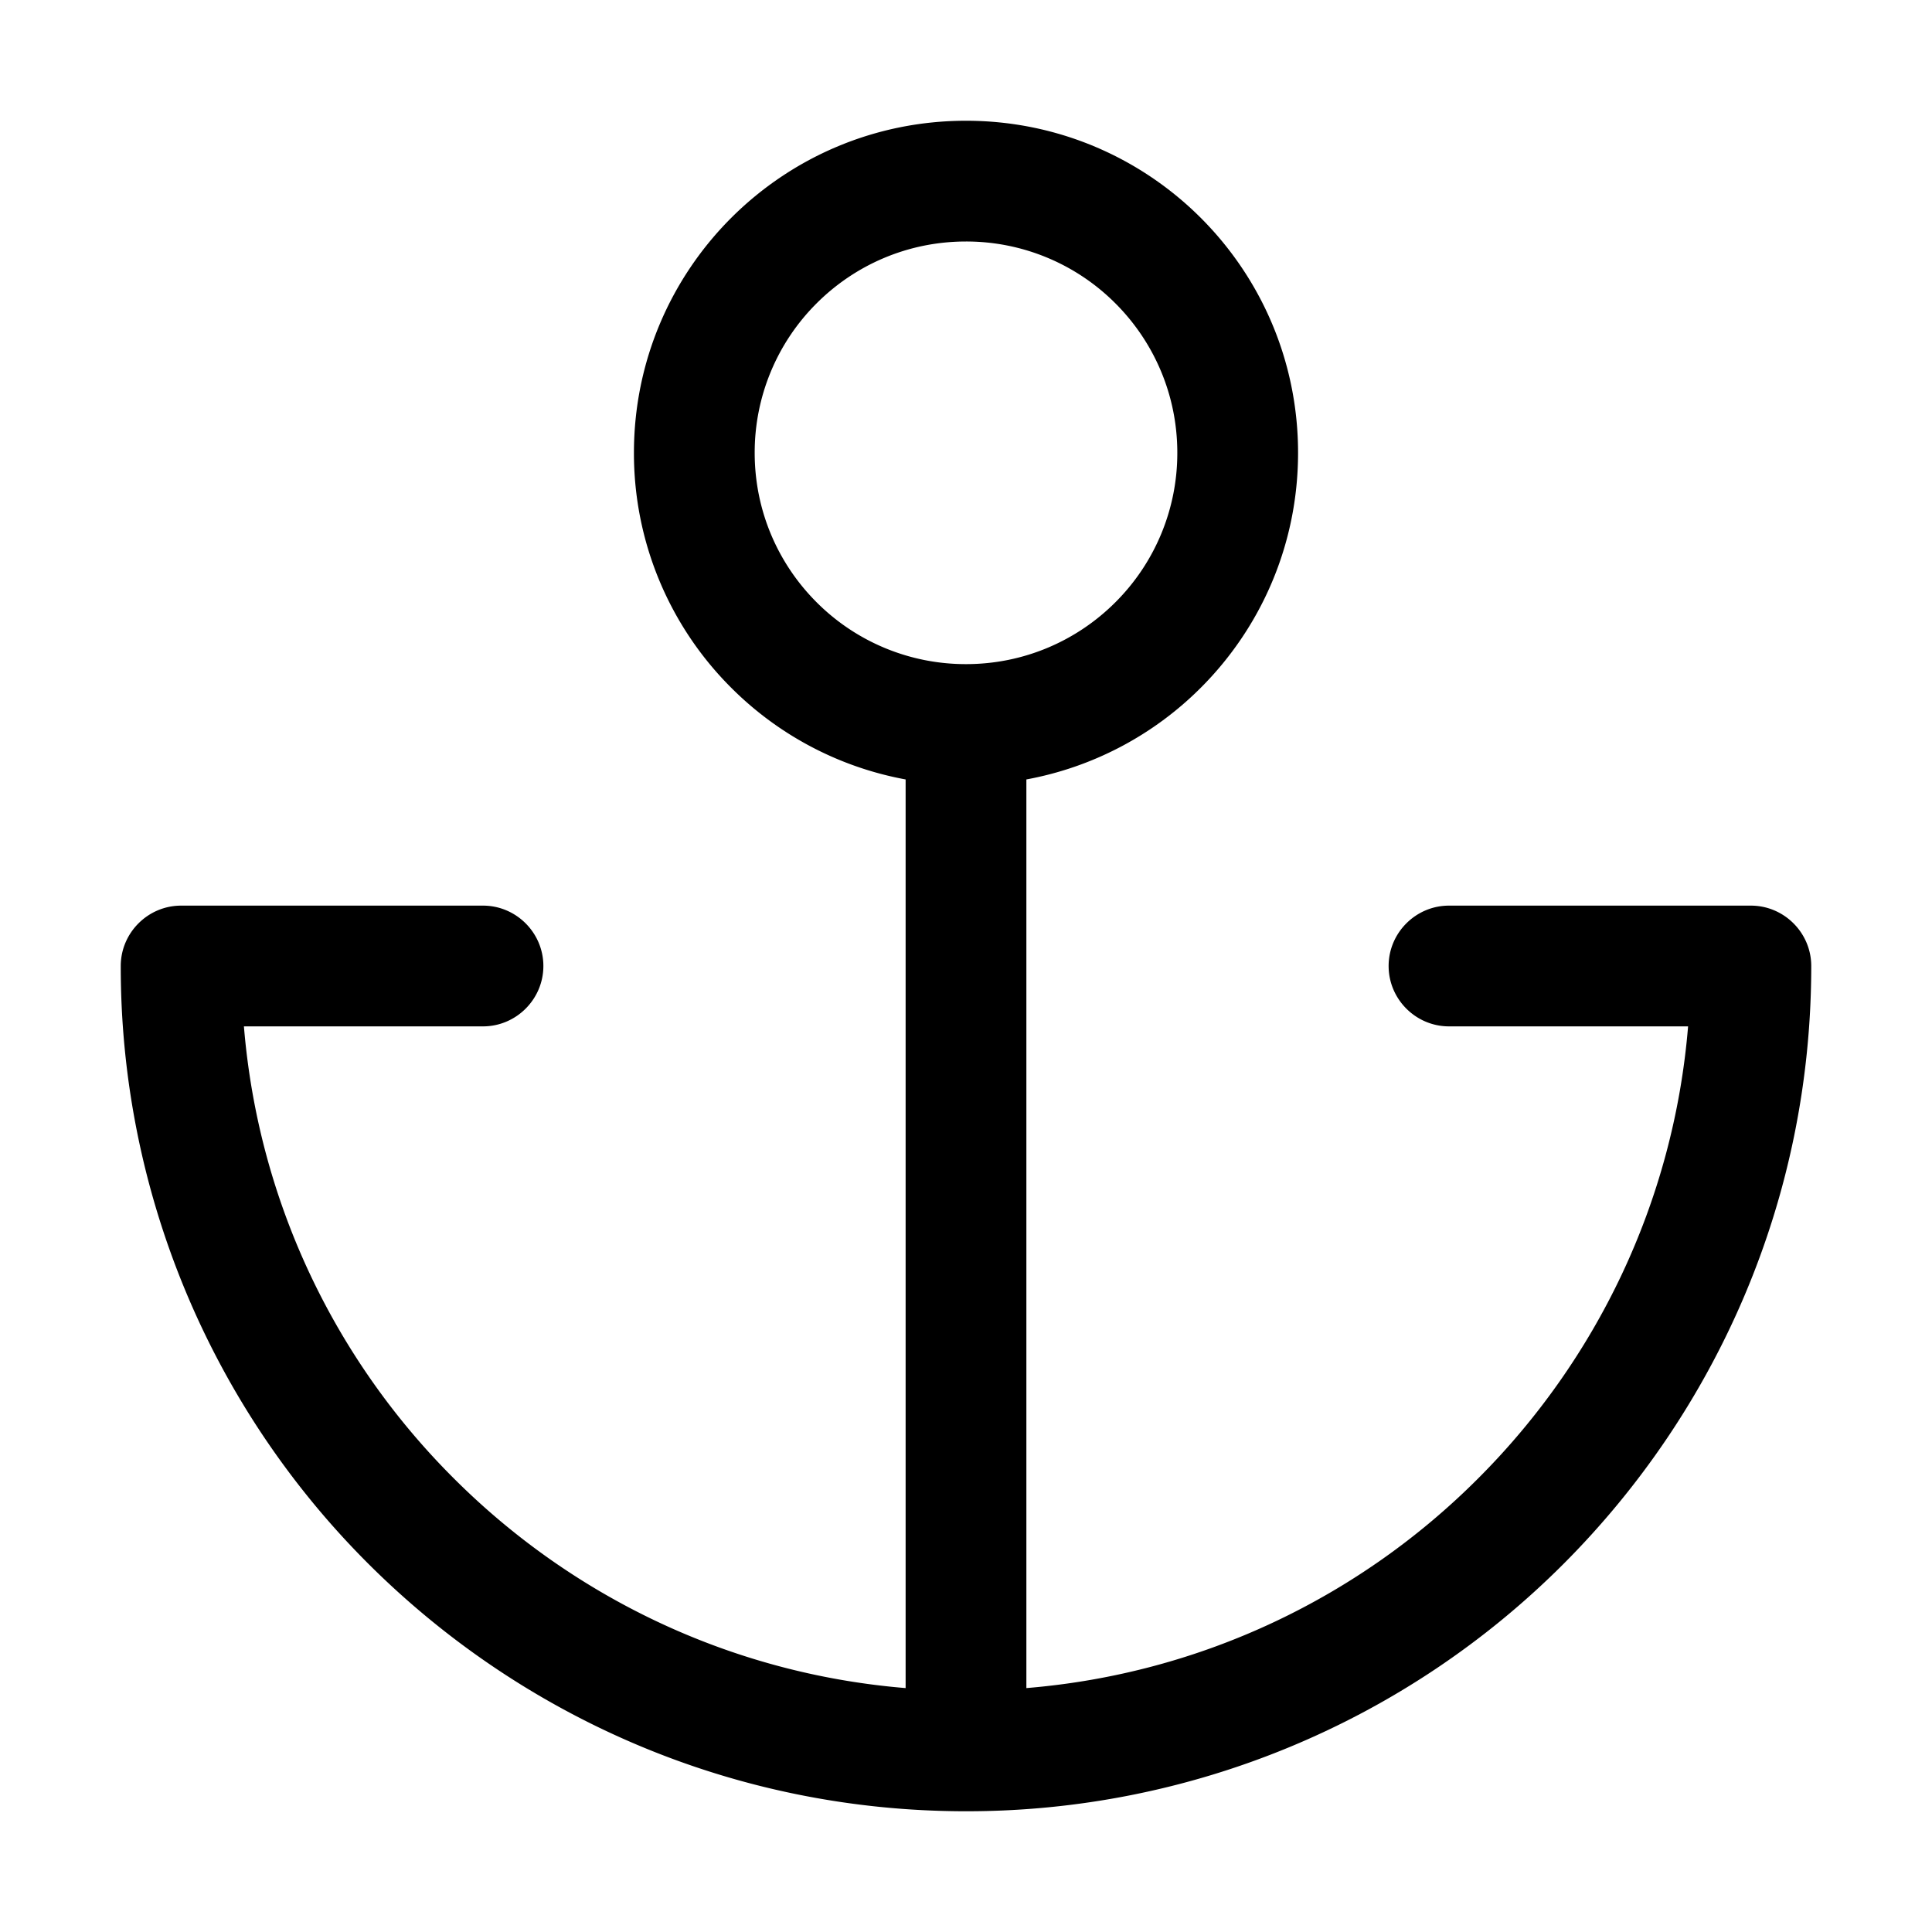 <svg
  xmlns="http://www.w3.org/2000/svg"
  width="64"
  height="64"
  viewBox="0 0 64 64"
  fill="black"
  fill-rule="nonzero"
>
  <path d="M46 32c0-1.1.9-2 2-2h10c1.1 0 2 .9 2 2 0 7.73-3.14 14.73-8.2 19.8A27.934 27.934 0 0 1 32 60c-7.73 0-14.73-3.14-19.8-8.2A27.934 27.934 0 0 1 4 32c0-1.1.9-2 2-2h10c1.1 0 2 .9 2 2s-.9 2-2 2H8.08c.48 5.83 3.04 11.07 6.95 14.97 3.9 3.9 9.14 6.47 14.97 6.95v-30.1a10.97 10.97 0 0 1-5.78-3.04A10.965 10.965 0 0 1 21 15c0-3.04 1.23-5.79 3.22-7.78C26.21 5.23 28.96 4 32 4s5.79 1.23 7.78 3.22C41.77 9.21 43 11.96 43 15s-1.23 5.79-3.22 7.78A10.97 10.97 0 0 1 34 25.82v30.1c5.83-.48 11.07-3.04 14.97-6.95 3.9-3.9 6.47-9.14 6.95-14.97H48c-1.1 0-2-.9-2-2zM27.05 19.95A6.976 6.976 0 0 0 32 22c1.93 0 3.68-.78 4.95-2.05A6.976 6.976 0 0 0 39 15c0-1.93-.78-3.68-2.05-4.95A6.976 6.976 0 0 0 32 8c-1.93 0-3.68.78-4.95 2.05A6.976 6.976 0 0 0 25 15c0 1.93.78 3.68 2.05 4.95z" />
</svg>
